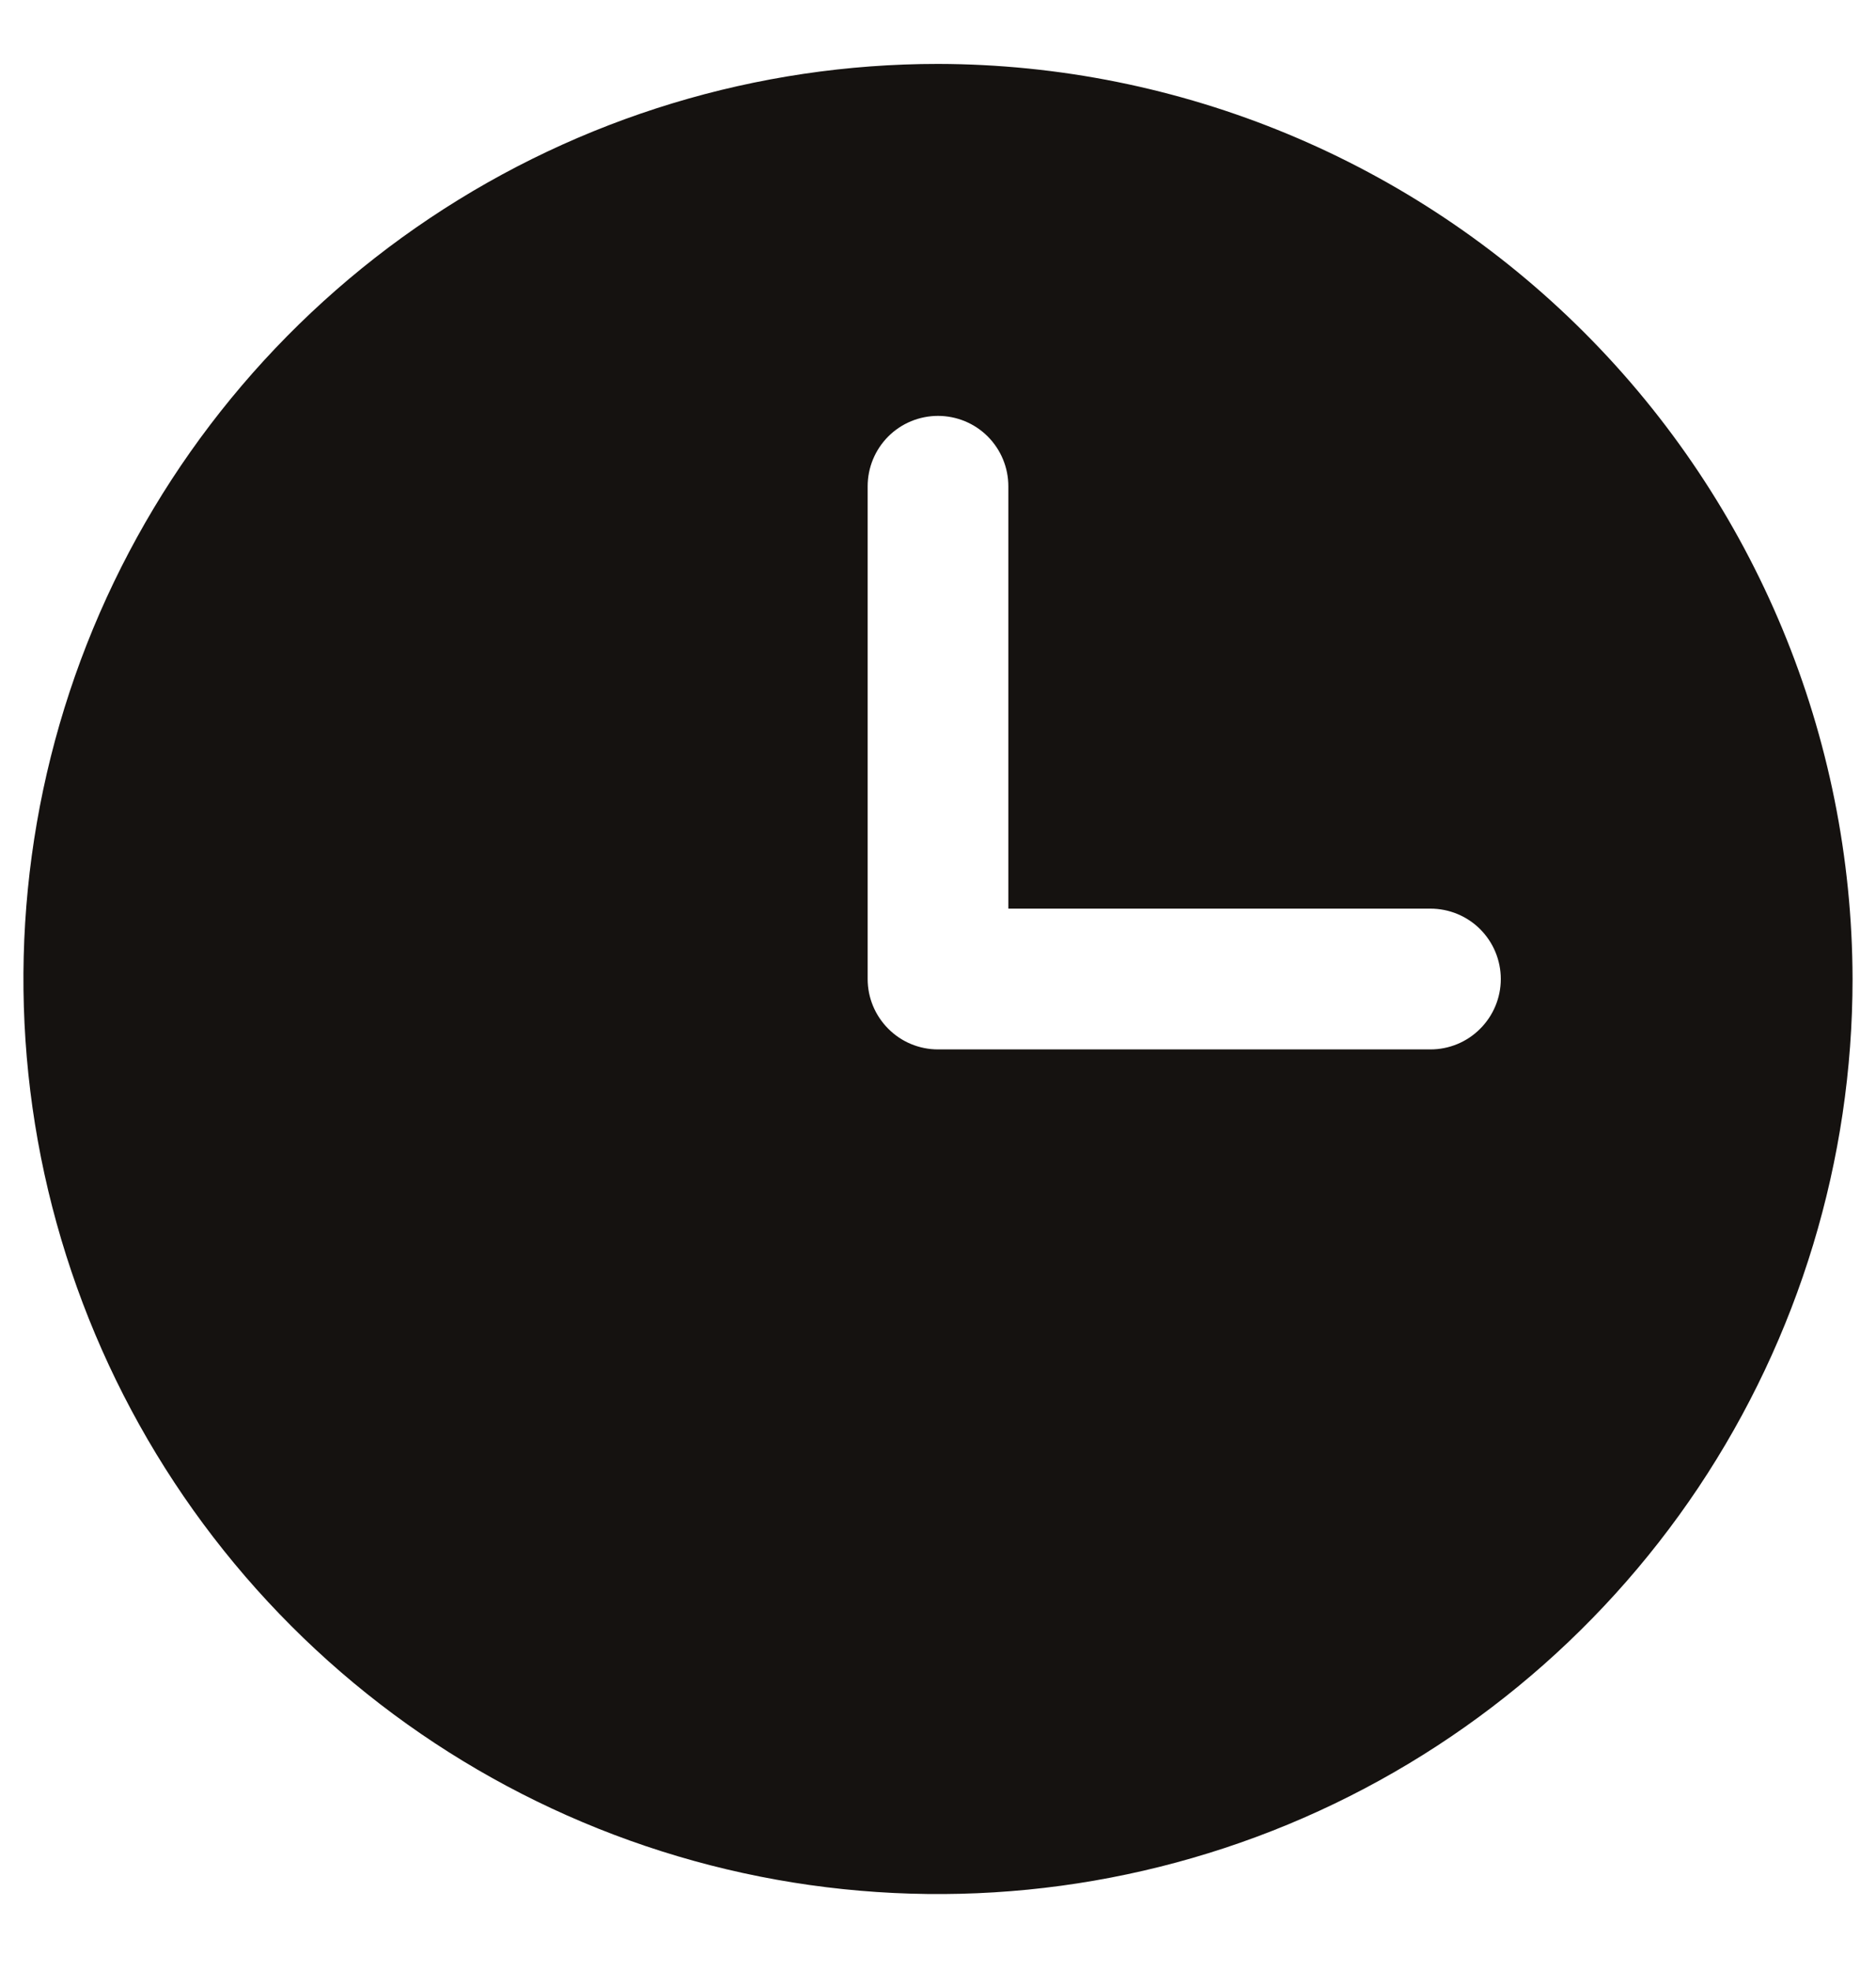 <svg width="20" height="21" viewBox="0 0 20 21" fill="none" xmlns="http://www.w3.org/2000/svg">
<path d="M10 0.681C8.072 0.681 6.187 1.252 4.583 2.324C2.98 3.395 1.73 4.918 0.992 6.699C0.254 8.481 0.061 10.441 0.437 12.333C0.814 14.224 1.742 15.961 3.106 17.325C4.469 18.689 6.207 19.617 8.098 19.993C9.989 20.369 11.95 20.176 13.731 19.439C15.513 18.701 17.035 17.451 18.107 15.848C19.178 14.244 19.75 12.359 19.75 10.431C19.745 7.846 18.716 5.369 16.889 3.542C15.061 1.714 12.584 0.686 10 0.681V0.681ZM15.25 11.181H10C9.801 11.181 9.61 11.102 9.47 10.961C9.329 10.82 9.25 10.63 9.25 10.431V5.181C9.25 4.982 9.329 4.791 9.47 4.65C9.61 4.51 9.801 4.431 10 4.431C10.199 4.431 10.39 4.51 10.53 4.65C10.671 4.791 10.75 4.982 10.75 5.181V9.681H15.25C15.449 9.681 15.64 9.76 15.78 9.9C15.921 10.041 16 10.232 16 10.431C16 10.63 15.921 10.82 15.78 10.961C15.64 11.102 15.449 11.181 15.25 11.181Z" fill="#0F0F0F"/>
<path d="M10 0.681C8.072 0.681 6.187 1.252 4.583 2.324C2.98 3.395 1.73 4.918 0.992 6.699C0.254 8.481 0.061 10.441 0.437 12.333C0.814 14.224 1.742 15.961 3.106 17.325C4.469 18.689 6.207 19.617 8.098 19.993C9.989 20.369 11.95 20.176 13.731 19.439C15.513 18.701 17.035 17.451 18.107 15.848C19.178 14.244 19.75 12.359 19.75 10.431C19.745 7.846 18.716 5.369 16.889 3.542C15.061 1.714 12.584 0.686 10 0.681V0.681ZM15.25 11.181H10C9.801 11.181 9.61 11.102 9.47 10.961C9.329 10.82 9.25 10.63 9.25 10.431V5.181C9.25 4.982 9.329 4.791 9.47 4.65C9.61 4.51 9.801 4.431 10 4.431C10.199 4.431 10.39 4.51 10.53 4.65C10.671 4.791 10.75 4.982 10.75 5.181V9.681H15.25C15.449 9.681 15.64 9.76 15.78 9.9C15.921 10.041 16 10.232 16 10.431C16 10.63 15.921 10.82 15.78 10.961C15.64 11.102 15.449 11.181 15.25 11.181Z" fill="#E6823D" fill-opacity="0.03"/>
</svg>
